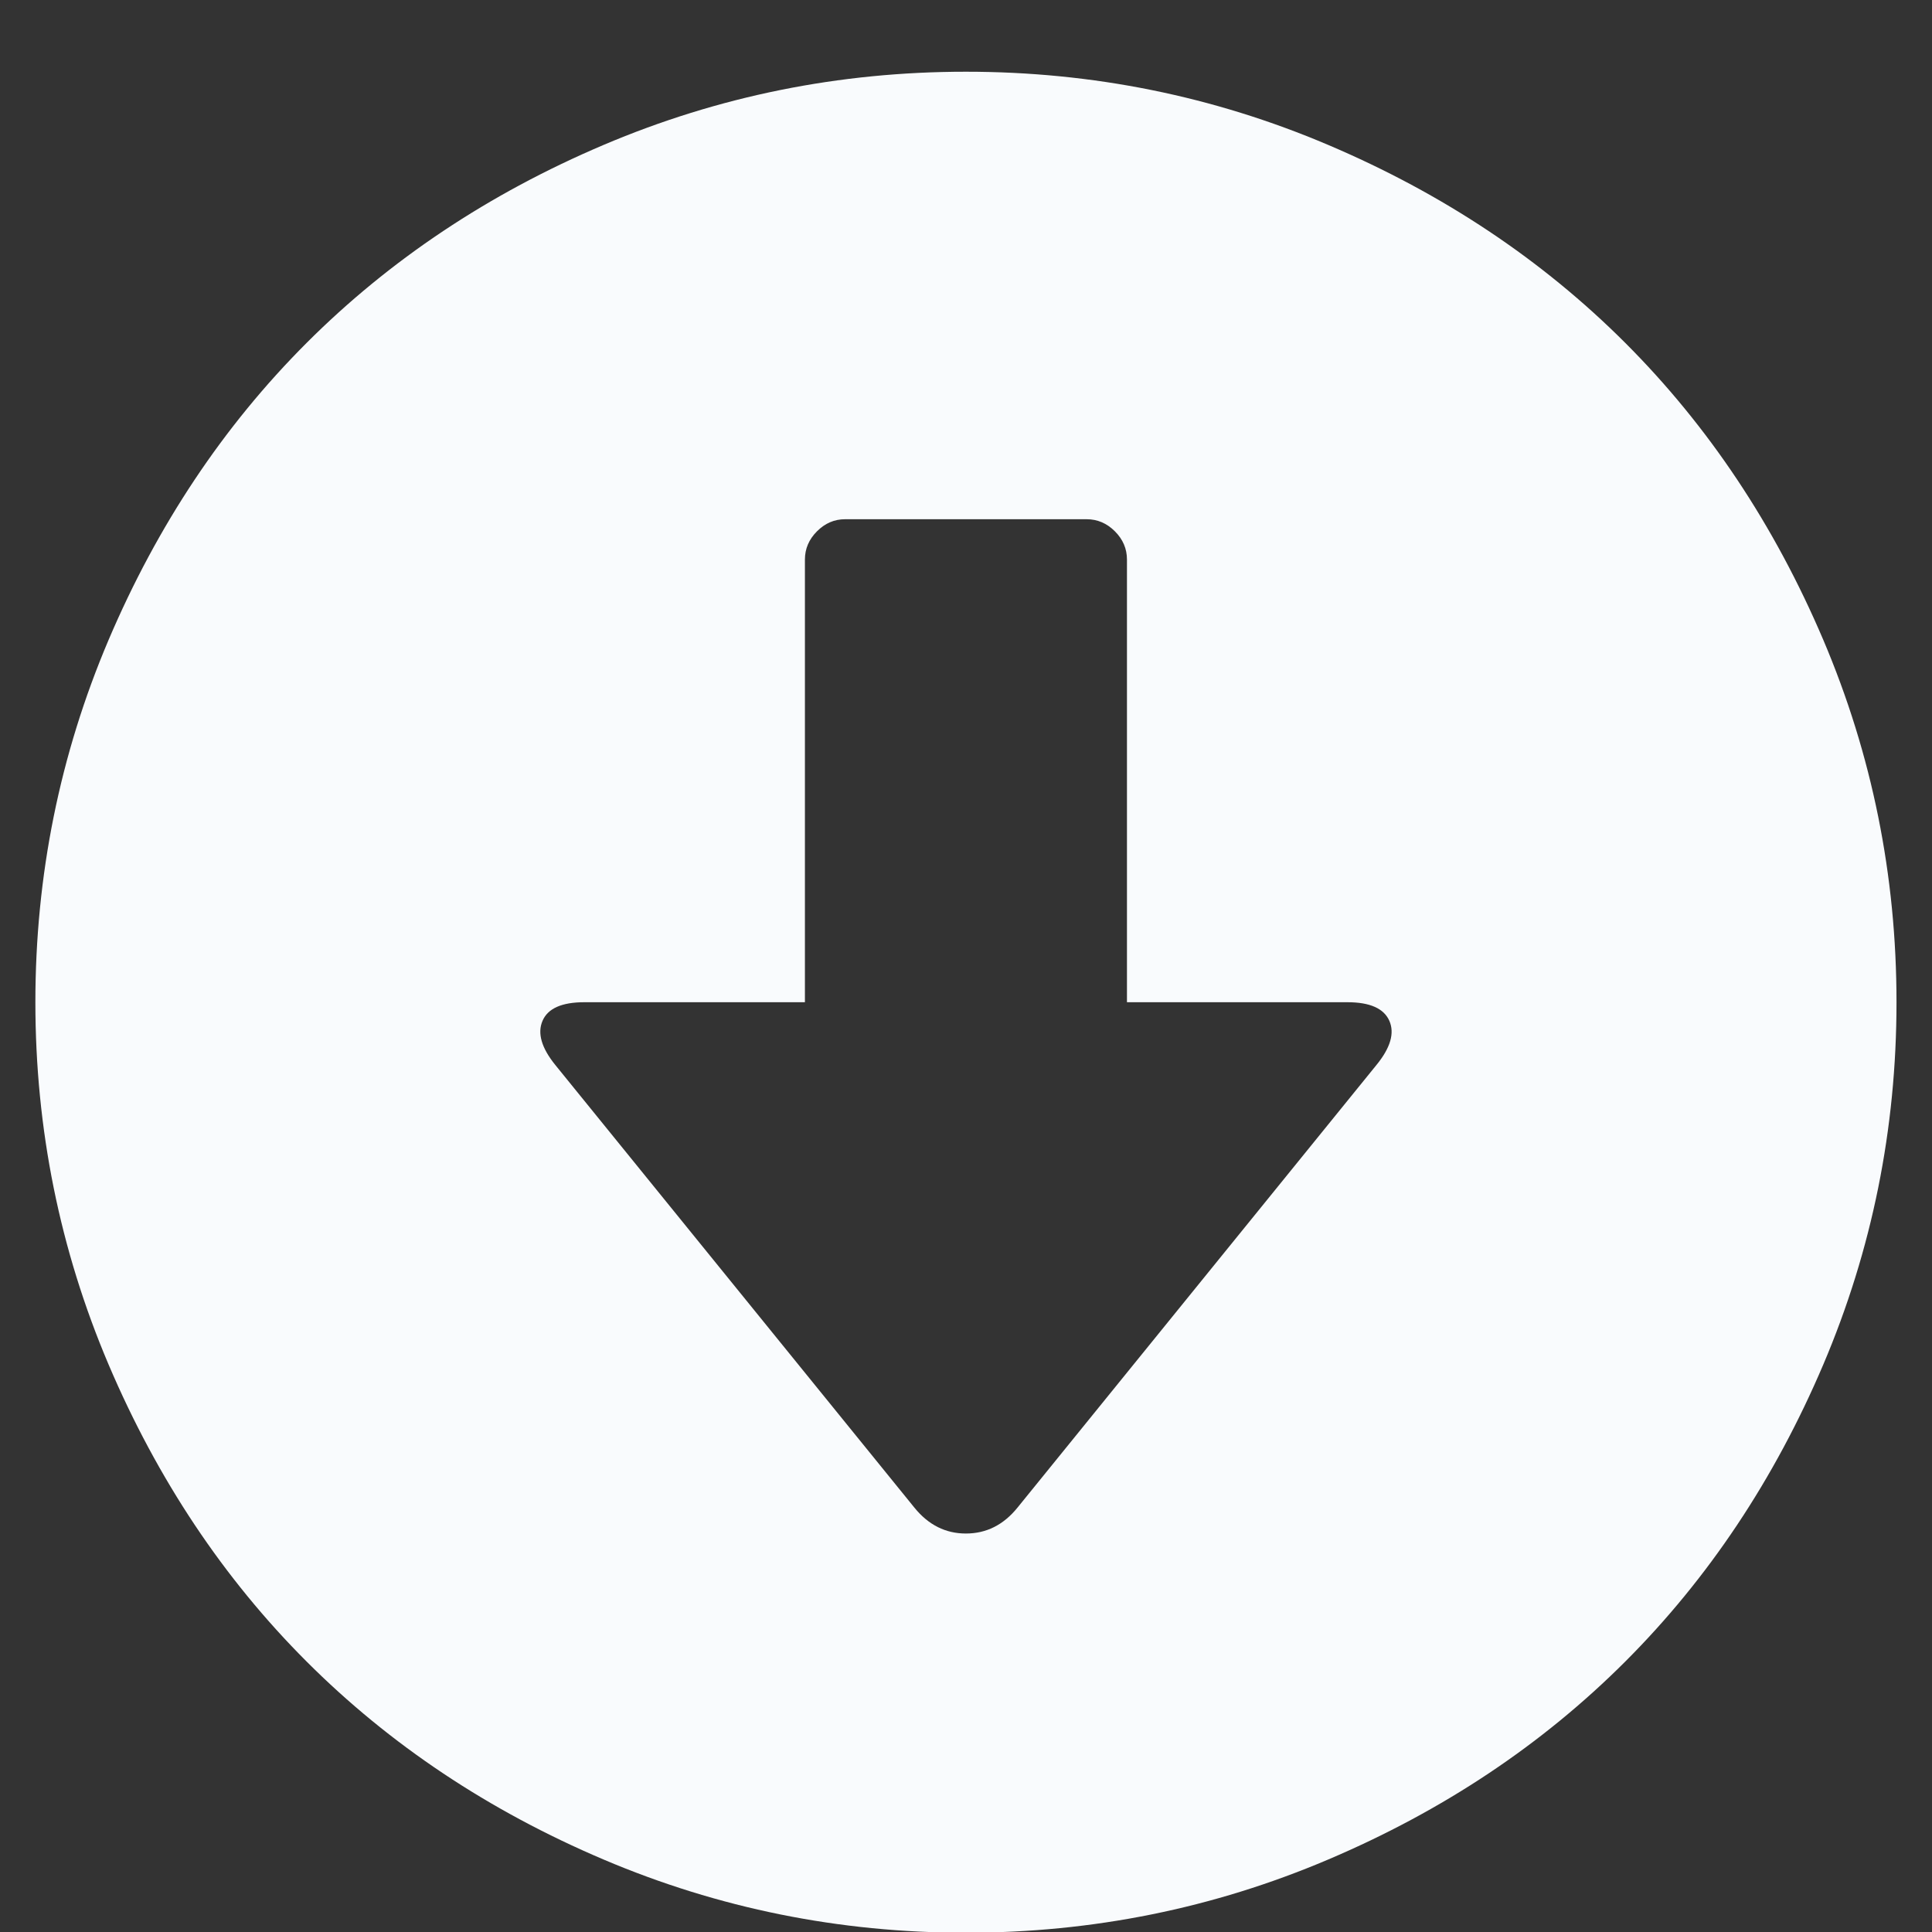 <svg width="16" height="16" viewBox="0 0 16 16" fill="none" xmlns="http://www.w3.org/2000/svg">
<rect x="0" y="0" width="16" height="16" fill="#333333" stroke="none"/>
<path d="M7.999 0.594C9.048 0.594 10.049 0.796 10.999 1.2C11.95 1.604 12.771 2.151 13.46 2.84C14.149 3.529 14.695 4.349 15.1 5.3C15.504 6.251 15.706 7.251 15.706 8.3C15.706 9.349 15.504 10.349 15.1 11.3C14.695 12.251 14.149 13.071 13.46 13.76C12.771 14.449 11.95 14.996 10.999 15.4C10.049 15.804 9.048 16.006 7.999 16.006C6.95 16.006 5.95 15.804 4.999 15.4C4.048 14.996 3.228 14.449 2.539 13.76C1.85 13.071 1.304 12.251 0.899 11.3C0.495 10.349 0.293 9.349 0.293 8.3C0.293 7.251 0.495 6.251 0.899 5.3C1.304 4.349 1.85 3.529 2.539 2.84C3.228 2.151 4.048 1.604 4.999 1.2C5.95 0.796 6.95 0.594 7.999 0.594ZM8.999 4.3H6.999C6.91 4.3 6.833 4.333 6.766 4.4C6.699 4.467 6.666 4.545 6.666 4.634V8.3H4.839C4.653 8.3 4.537 8.351 4.493 8.454C4.449 8.556 4.484 8.678 4.599 8.82L7.573 12.486C7.689 12.629 7.831 12.7 7.999 12.7C8.168 12.7 8.31 12.629 8.426 12.486L11.399 8.82C11.515 8.678 11.551 8.556 11.506 8.454C11.461 8.352 11.346 8.3 11.159 8.3H9.333V4.634C9.333 4.545 9.3 4.467 9.233 4.4C9.166 4.333 9.088 4.3 8.999 4.3Z" fill="#F9FBFD"/>
</svg>
